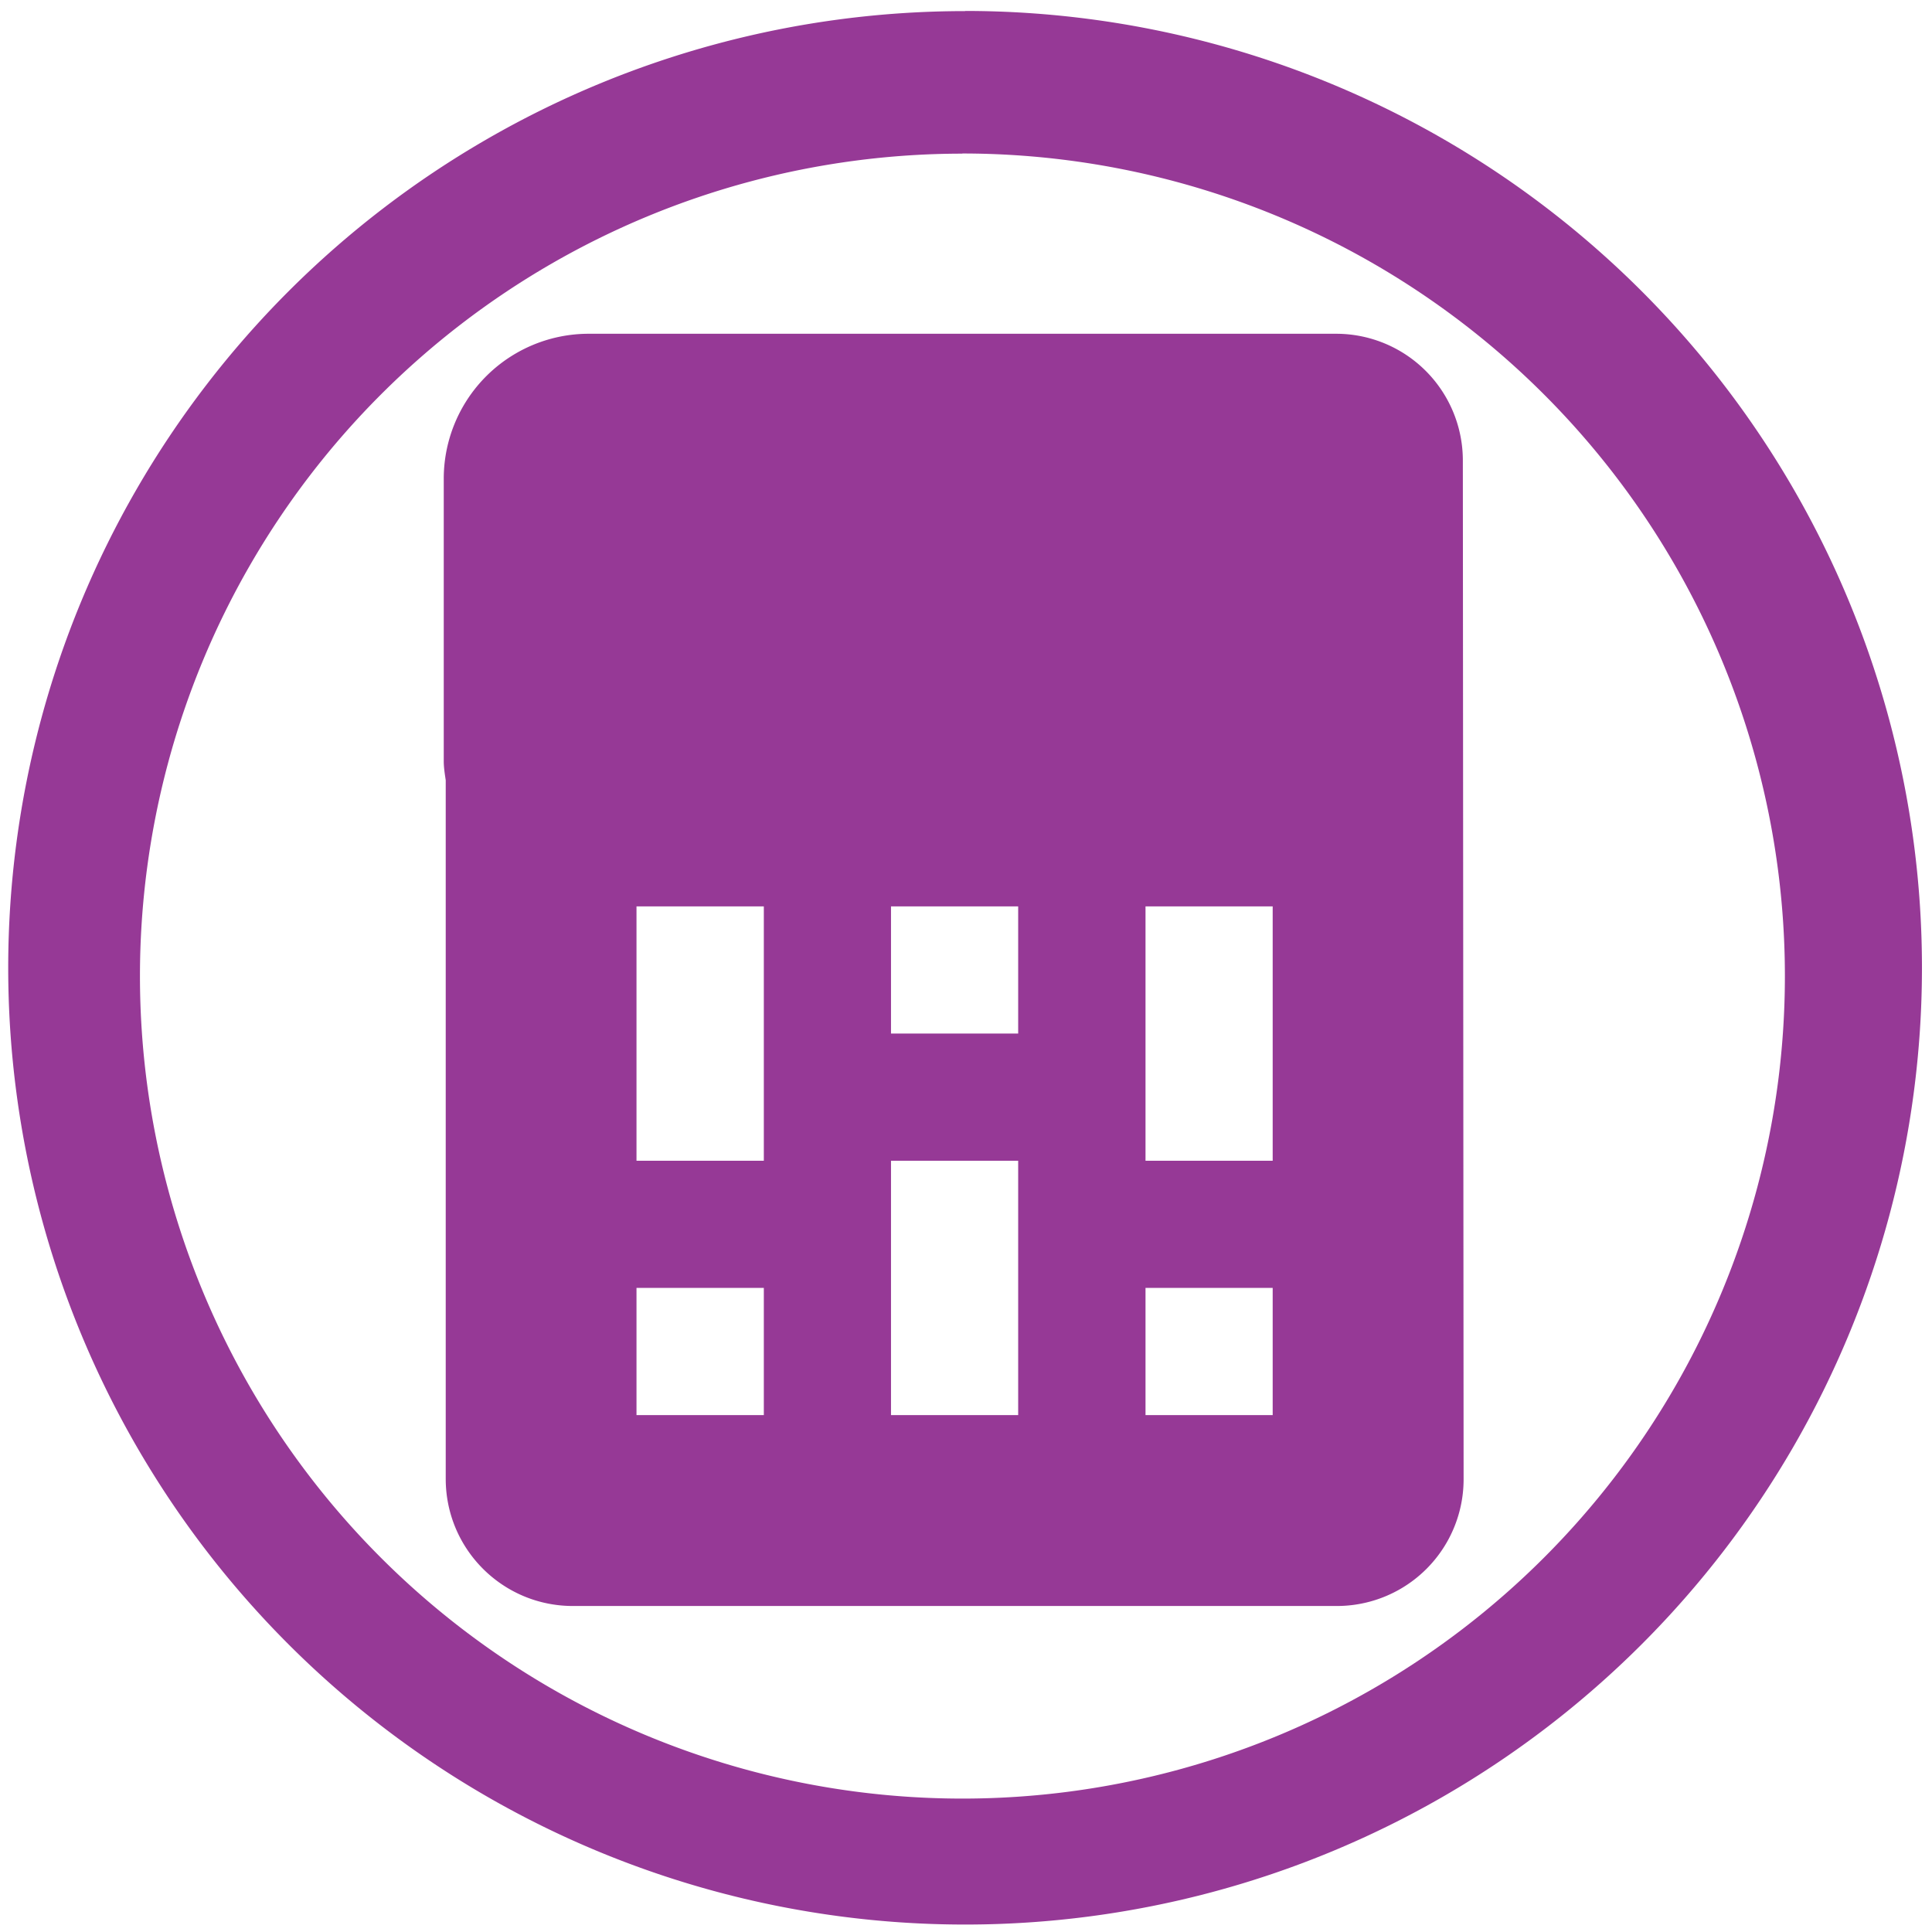 <svg xmlns="http://www.w3.org/2000/svg" width="48" height="48" viewBox="0 0 12.7 12.7"><path d="M6.344.073a6.29 6.29 0 0 0-6.29 6.29 6.29 6.29 0 0 0 6.29 6.288 6.29 6.29 0 0 0 6.29-6.289 6.29 6.29 0 0 0-6.29-6.29zm-.018.936a5.407 5.407 0 0 1 5.407 5.407 5.407 5.407 0 0 1-5.407 5.407A5.407 5.407 0 0 1 .92 6.416 5.407 5.407 0 0 1 6.326 1.01zM3.872 2.194a.953.953 0 0 0-.955.955v1.854c0 .043.007.085.013.126v4.592c0 .462.374.836.836.836h5.022a.833.833 0 0 0 .833-.836l-.005-6.69a.833.833 0 0 0-.832-.837H3.872zm.312 3.764h.837V7.63h-.837V5.958zm1.673 0h.836v.836h-.836v-.836zm1.673 0h.836V7.63H7.53V5.958zM5.857 7.63h.836v1.672h-.836V7.63zm-1.673.836h.837v.836h-.837v-.836zm3.346 0h.836v.836H7.53v-.836z" fill="#963996"/></svg>
